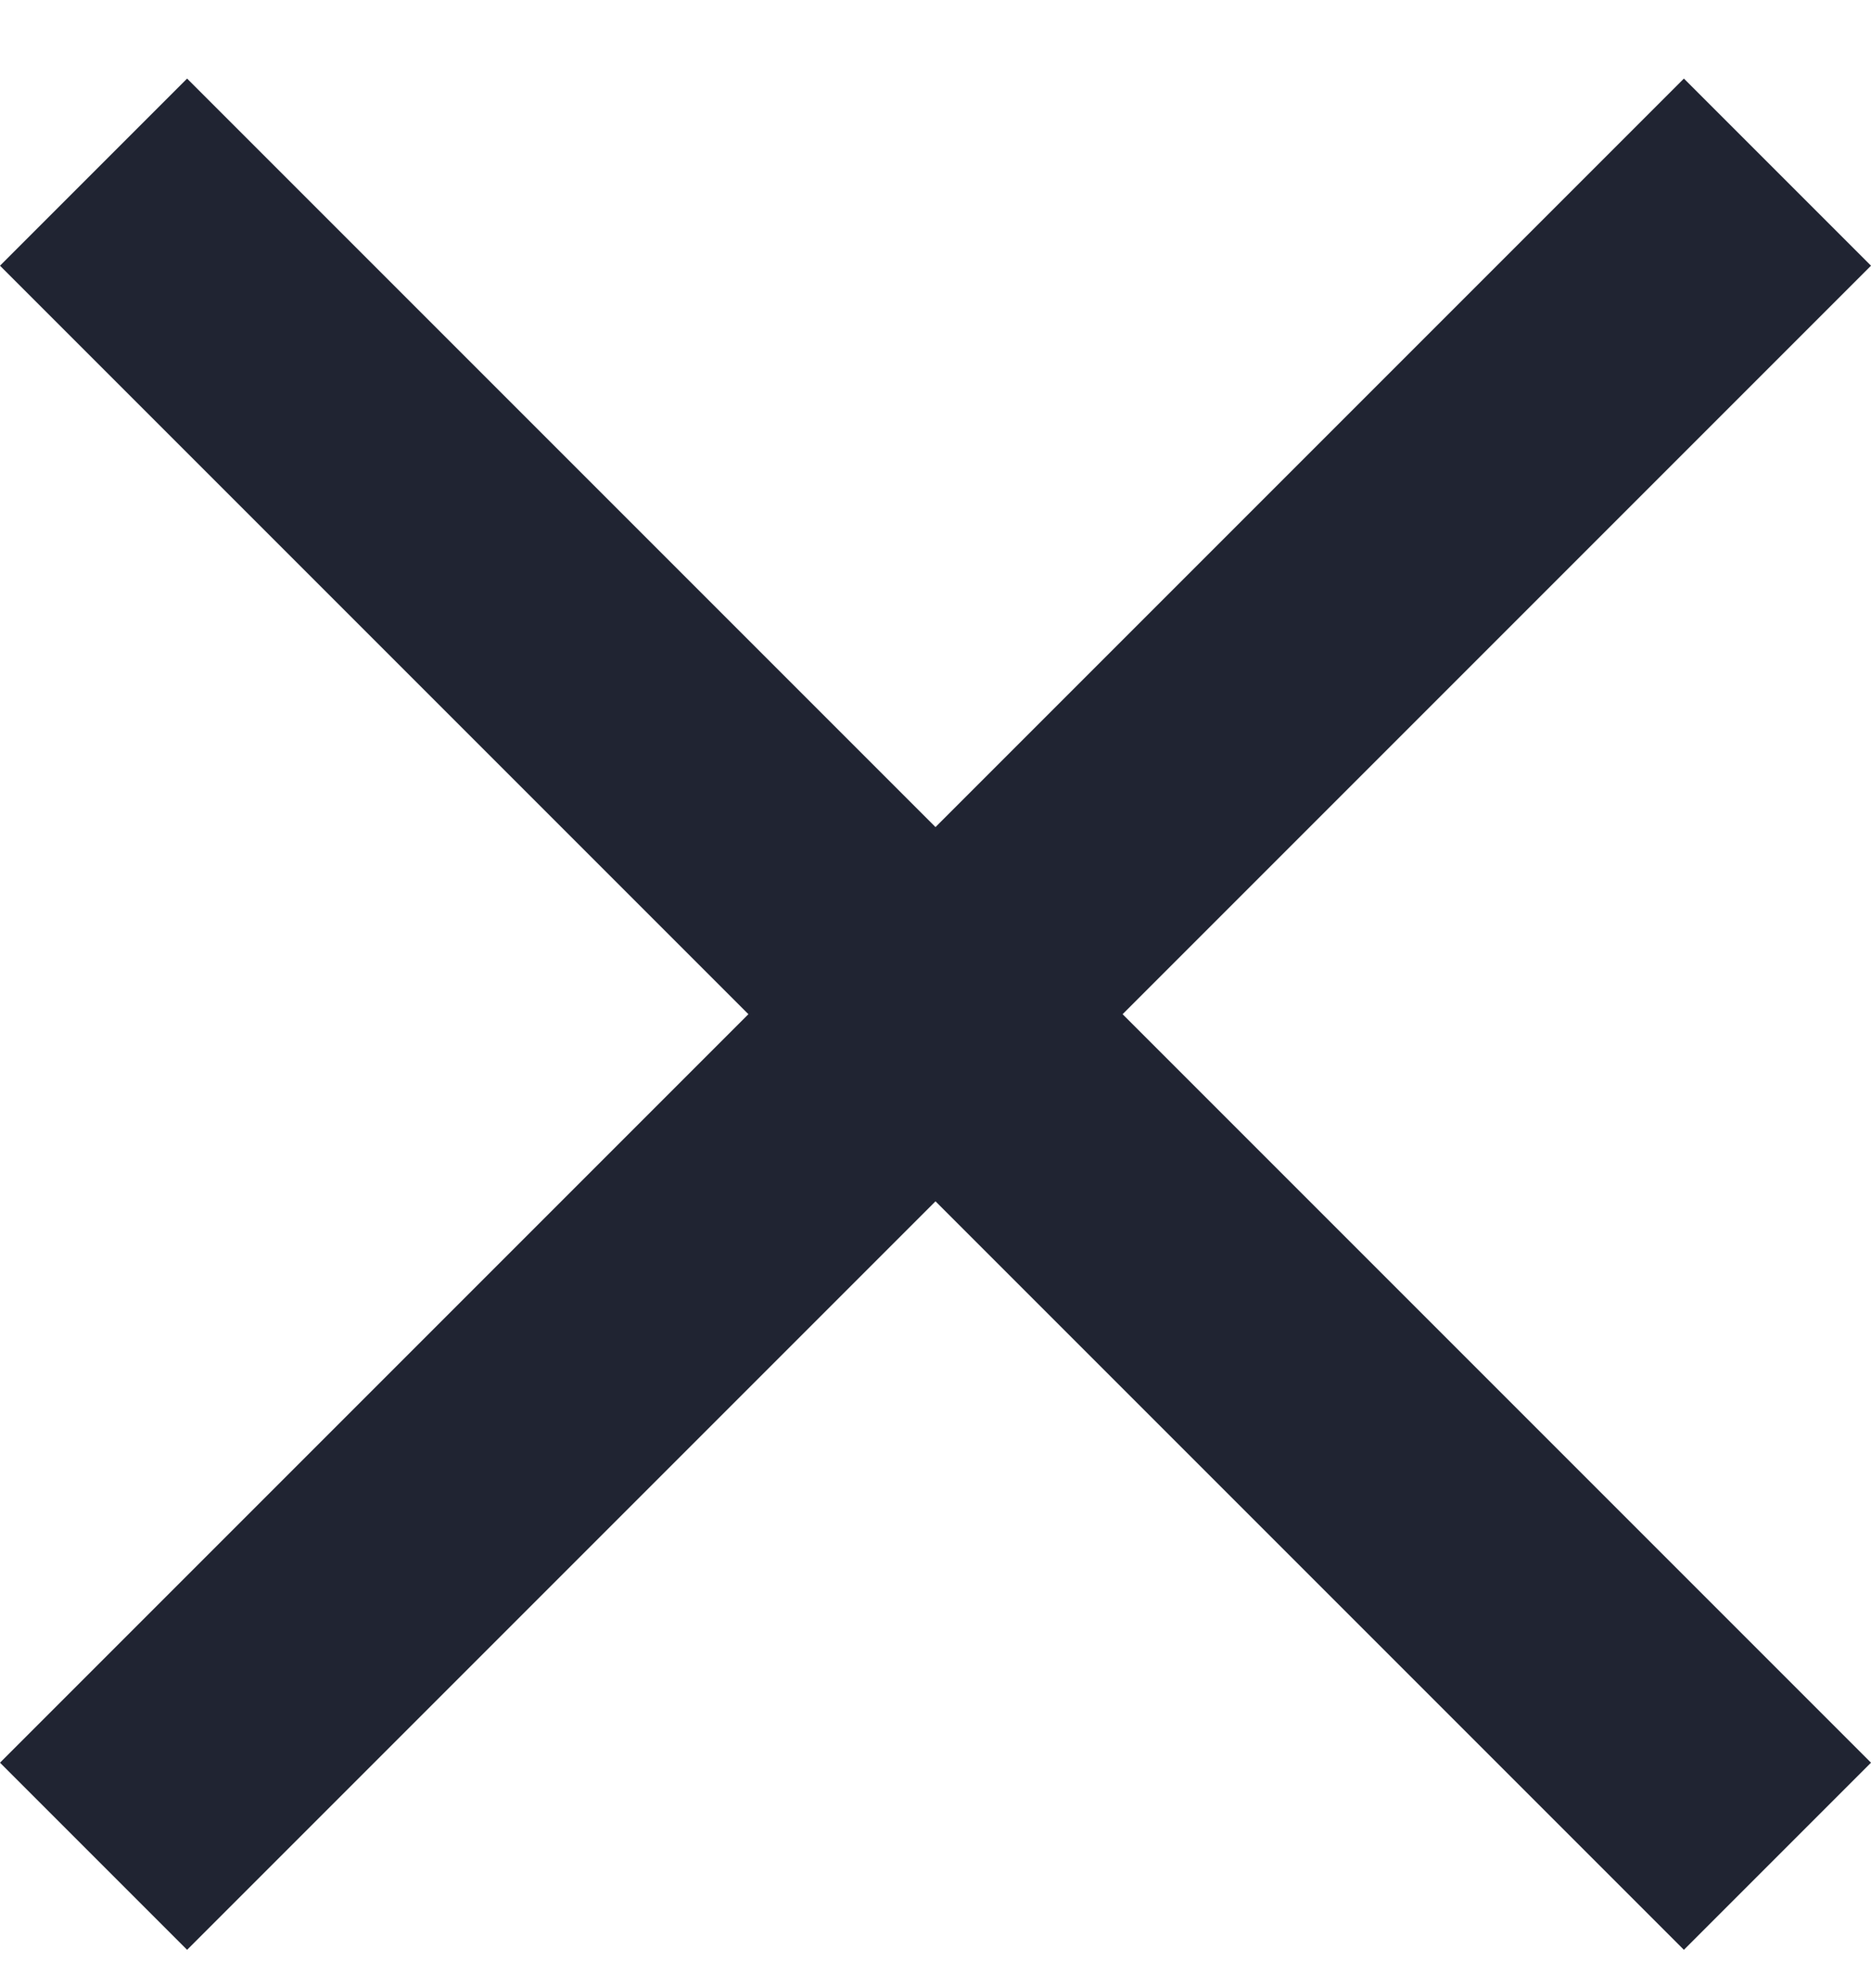 <svg width="16" height="17" viewBox="0 0 16 17" fill="none" xmlns="http://www.w3.org/2000/svg">
<path fill-rule="evenodd" clip-rule="evenodd" d="M16 2.272L14.4 0.672L8 7.072L1.6 0.672L0 2.272L6.4 8.672L0 15.072L1.6 16.672L8 10.272L14.4 16.672L16 15.072L9.6 8.672L16 2.272Z" fill="#202432"/>
</svg>
